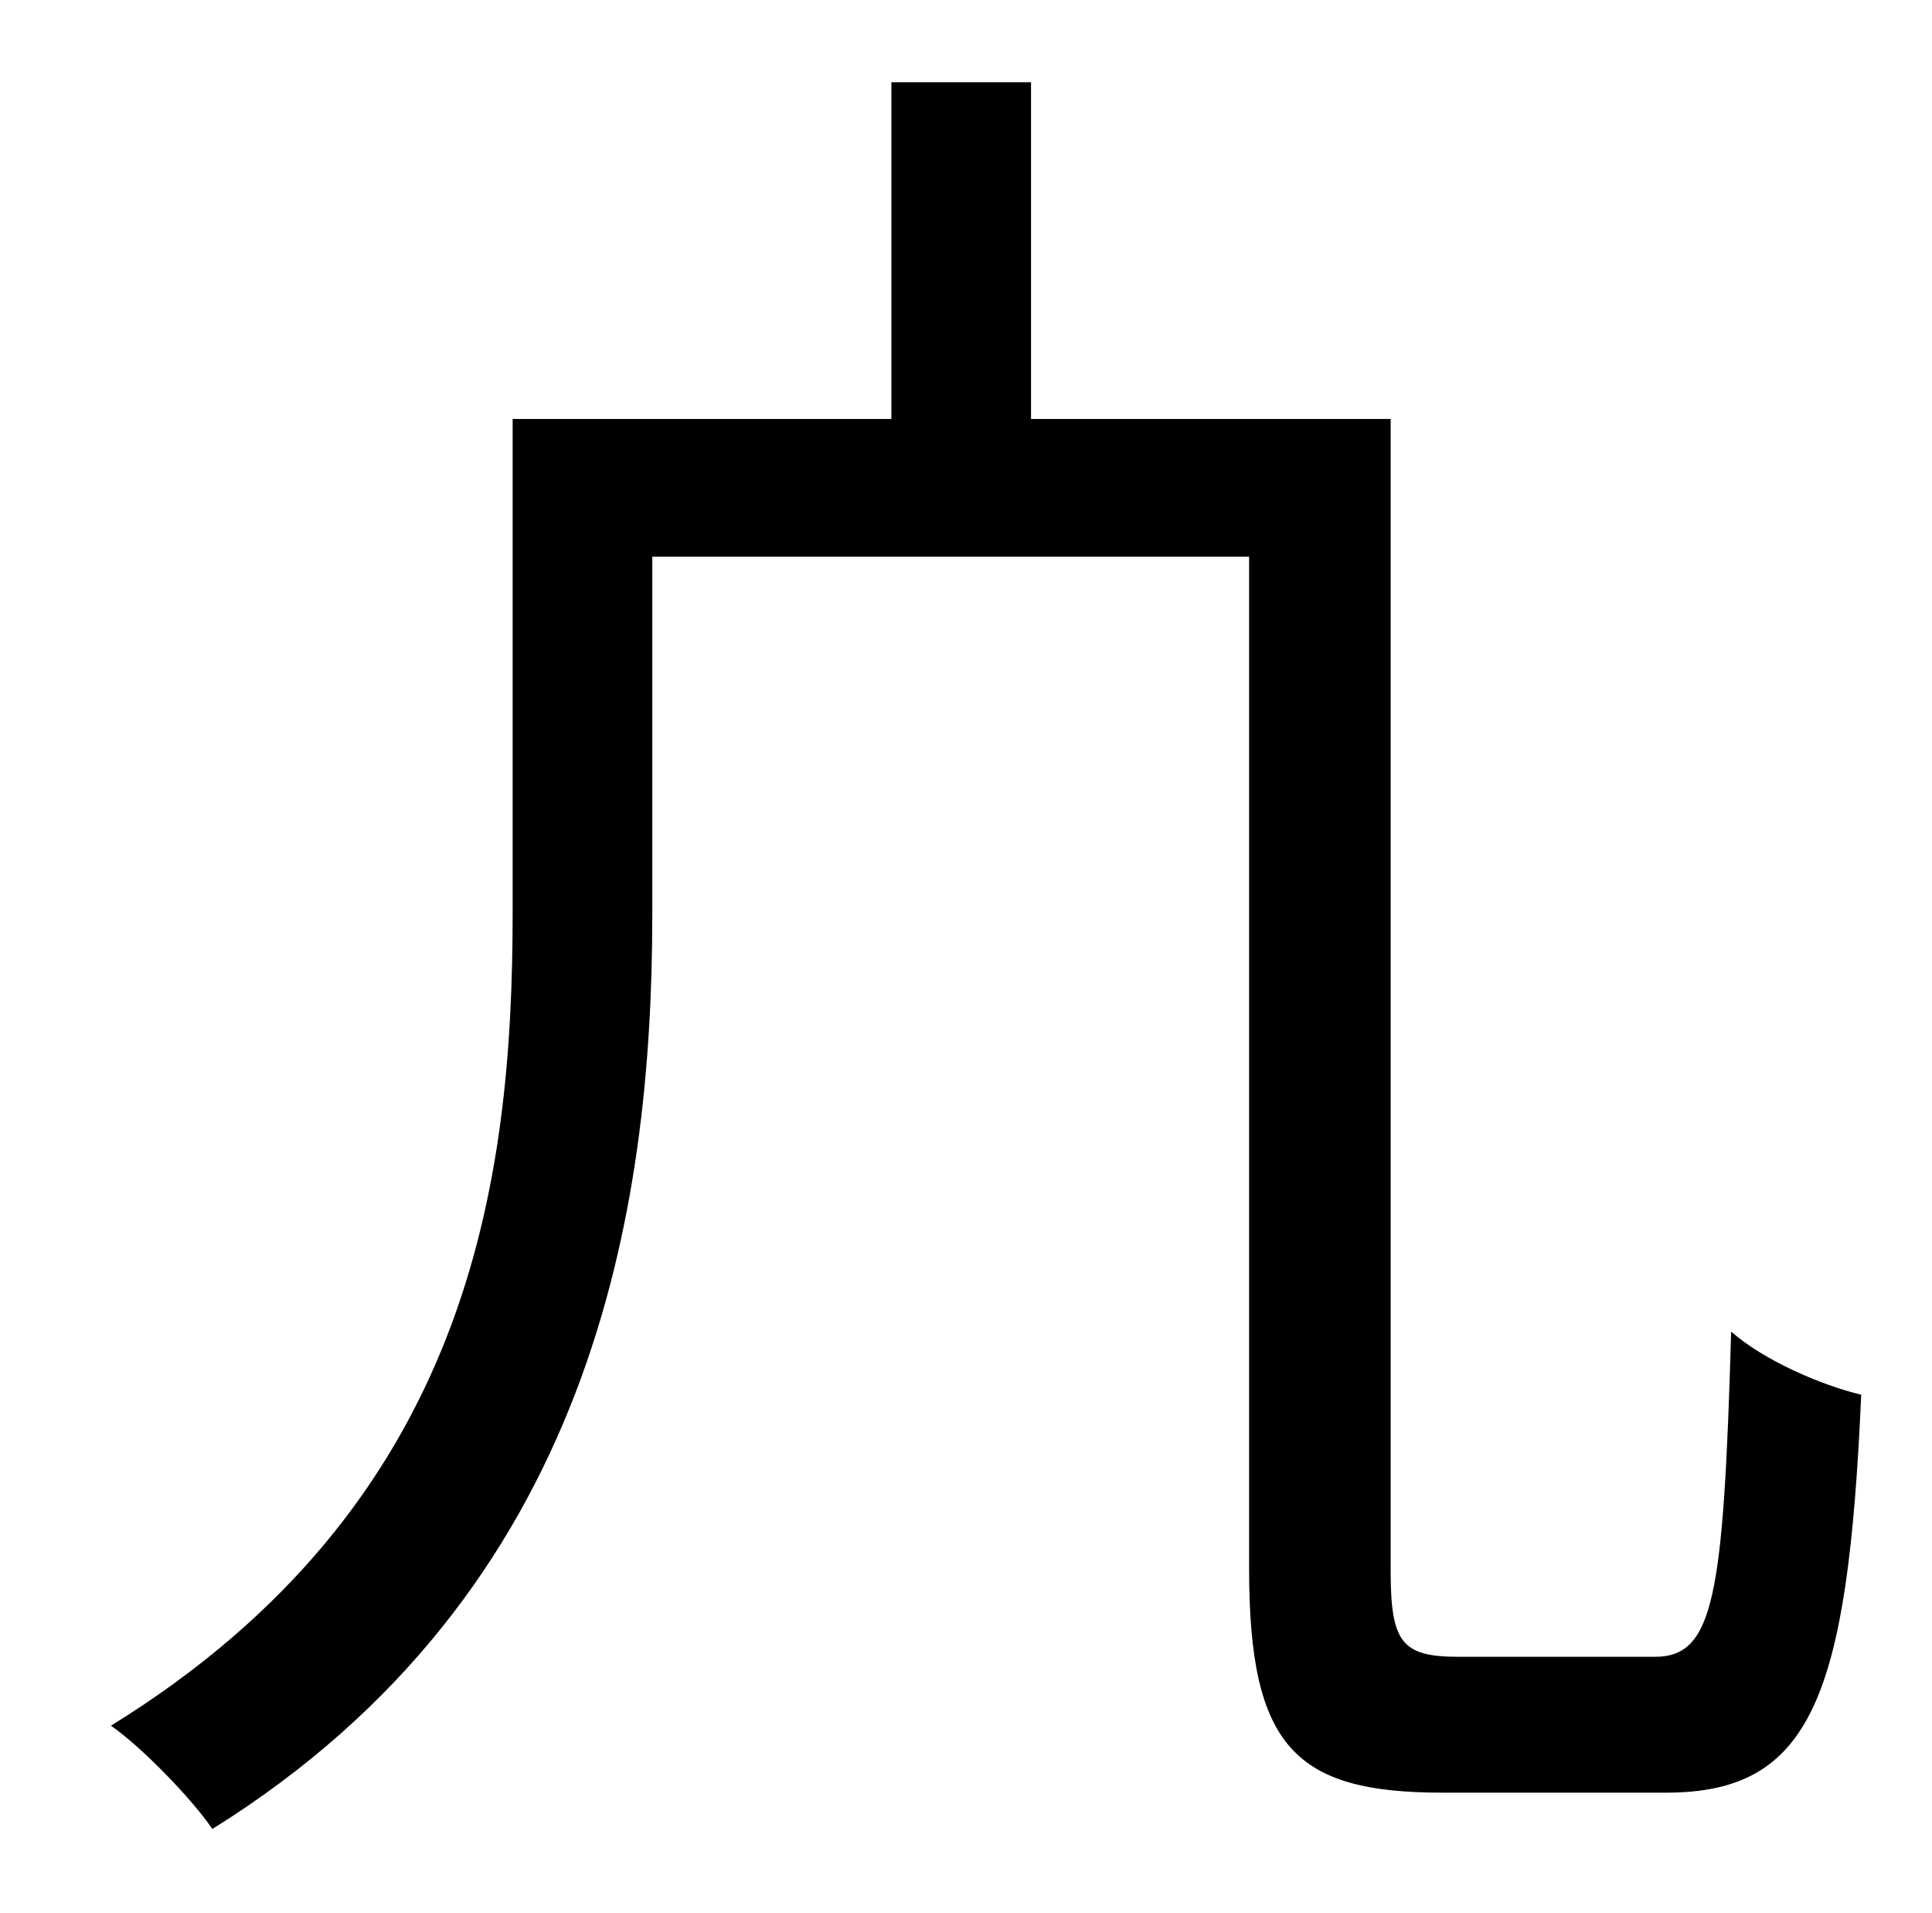 <?xml version="1.0" standalone="no"?>
<!DOCTYPE svg PUBLIC "-//W3C//DTD SVG 1.1//EN" "http://www.w3.org/Graphics/SVG/1.1/DTD/svg11.dtd" >
<svg xmlns="http://www.w3.org/2000/svg" xmlns:xlink="http://www.w3.org/1999/xlink" version="1.1" viewBox="-10 0 1010 1000">
   <path fill="currentColor"
d="M753 866h102c31 0 36 -31 40 -170c17 15 47 28 68 33c-7 158 -26 208 -102 208h-117c-77 0 -101 -24 -101 -117v-529h-312v187c0 155 -31 354 -230 478c-10 -15 -37 -43 -53 -54c188 -116 210 -284 210 -425v-258h198v-176h73v176h188v602c0 38 6 45 36 45z" />
</svg>
